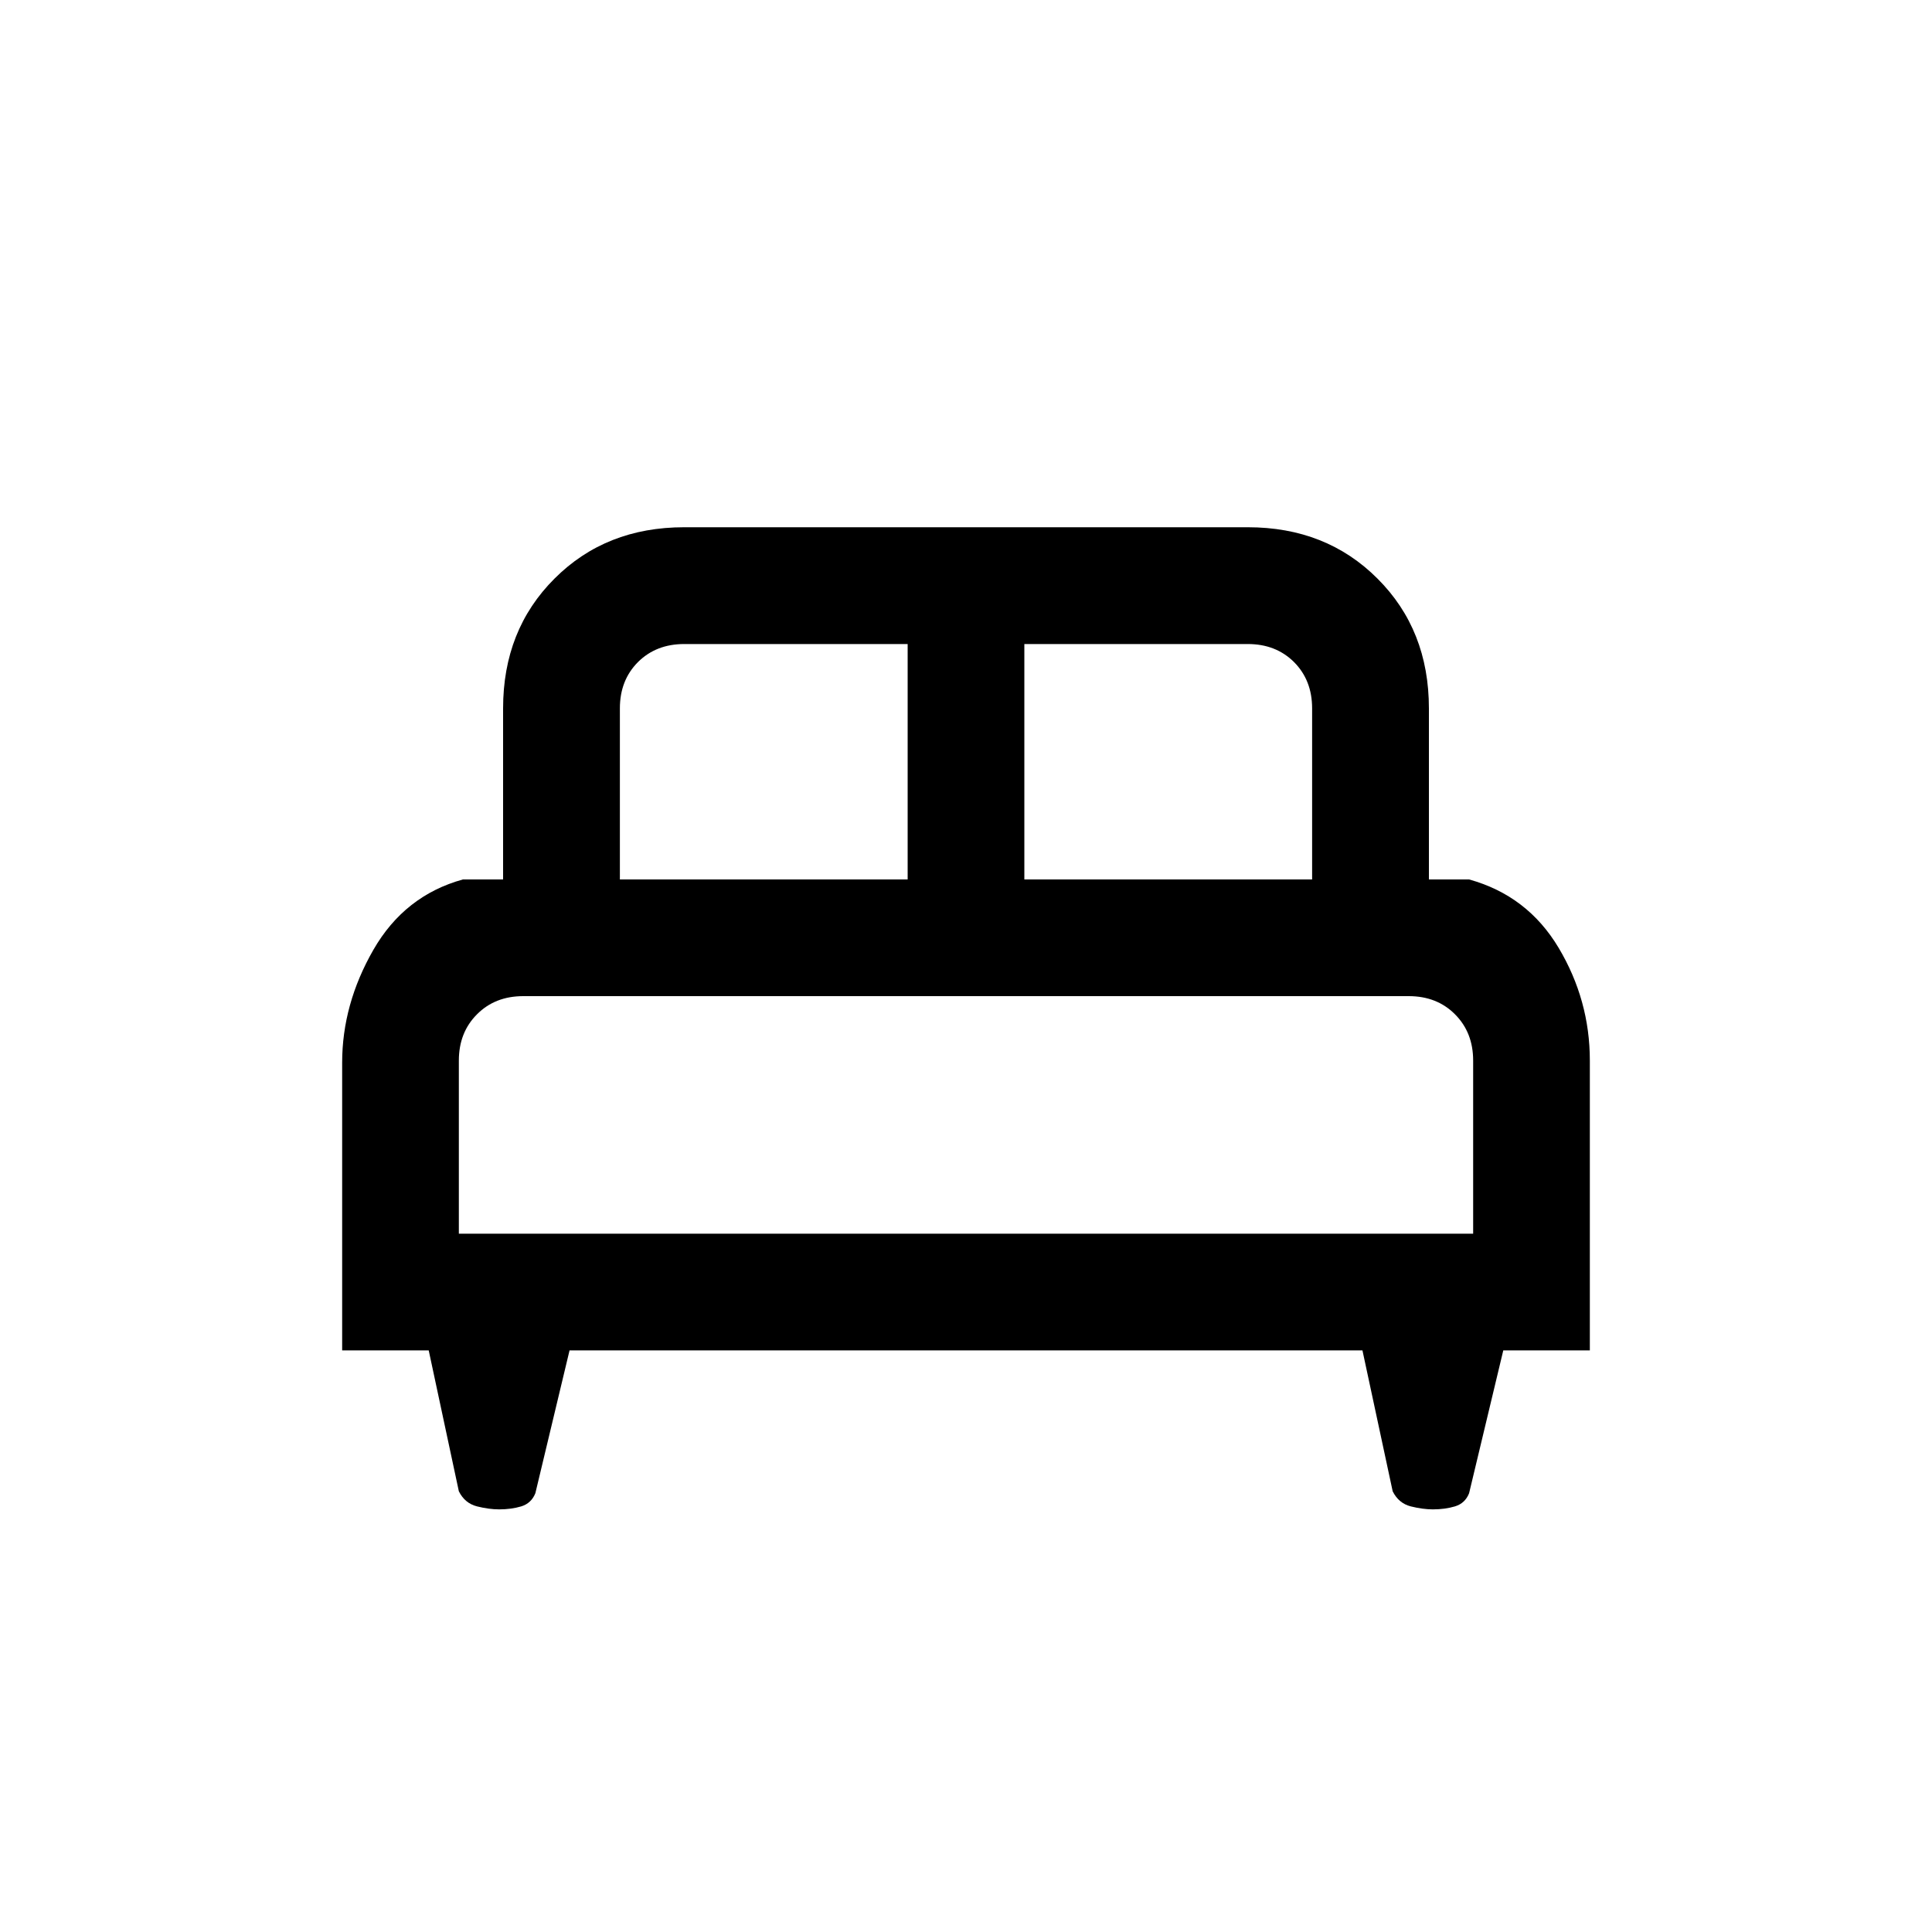 <svg xmlns="http://www.w3.org/2000/svg" height="20" width="20"><path d="M3.542 13.979V11q0-.604.323-1.167.323-.562.927-.729h.416V7.333q0-.812.532-1.343.531-.532 1.343-.532h5.834q.812 0 1.343.532.532.531.532 1.343v1.771h.416q.604.167.927.708.323.542.323 1.167v3h-.896l-.354 1.479q-.041.104-.146.136-.104.031-.229.031-.104 0-.229-.031-.125-.032-.187-.156l-.313-1.459H5.896l-.354 1.479q-.042.104-.146.136-.104.031-.229.031-.105 0-.229-.031-.126-.032-.188-.156l-.312-1.459Zm7.062-4.875h2.979V7.333q0-.291-.187-.479-.188-.187-.479-.187h-2.313Zm-4.187 0h2.979V6.667H7.083q-.291 0-.479.187-.187.188-.187.479ZM4.75 12.771h10.5v-1.792q0-.291-.188-.479-.187-.188-.479-.188H5.417q-.292 0-.479.188-.188.188-.188.479Zm10.5 0H4.75h10.5Z"/></svg>